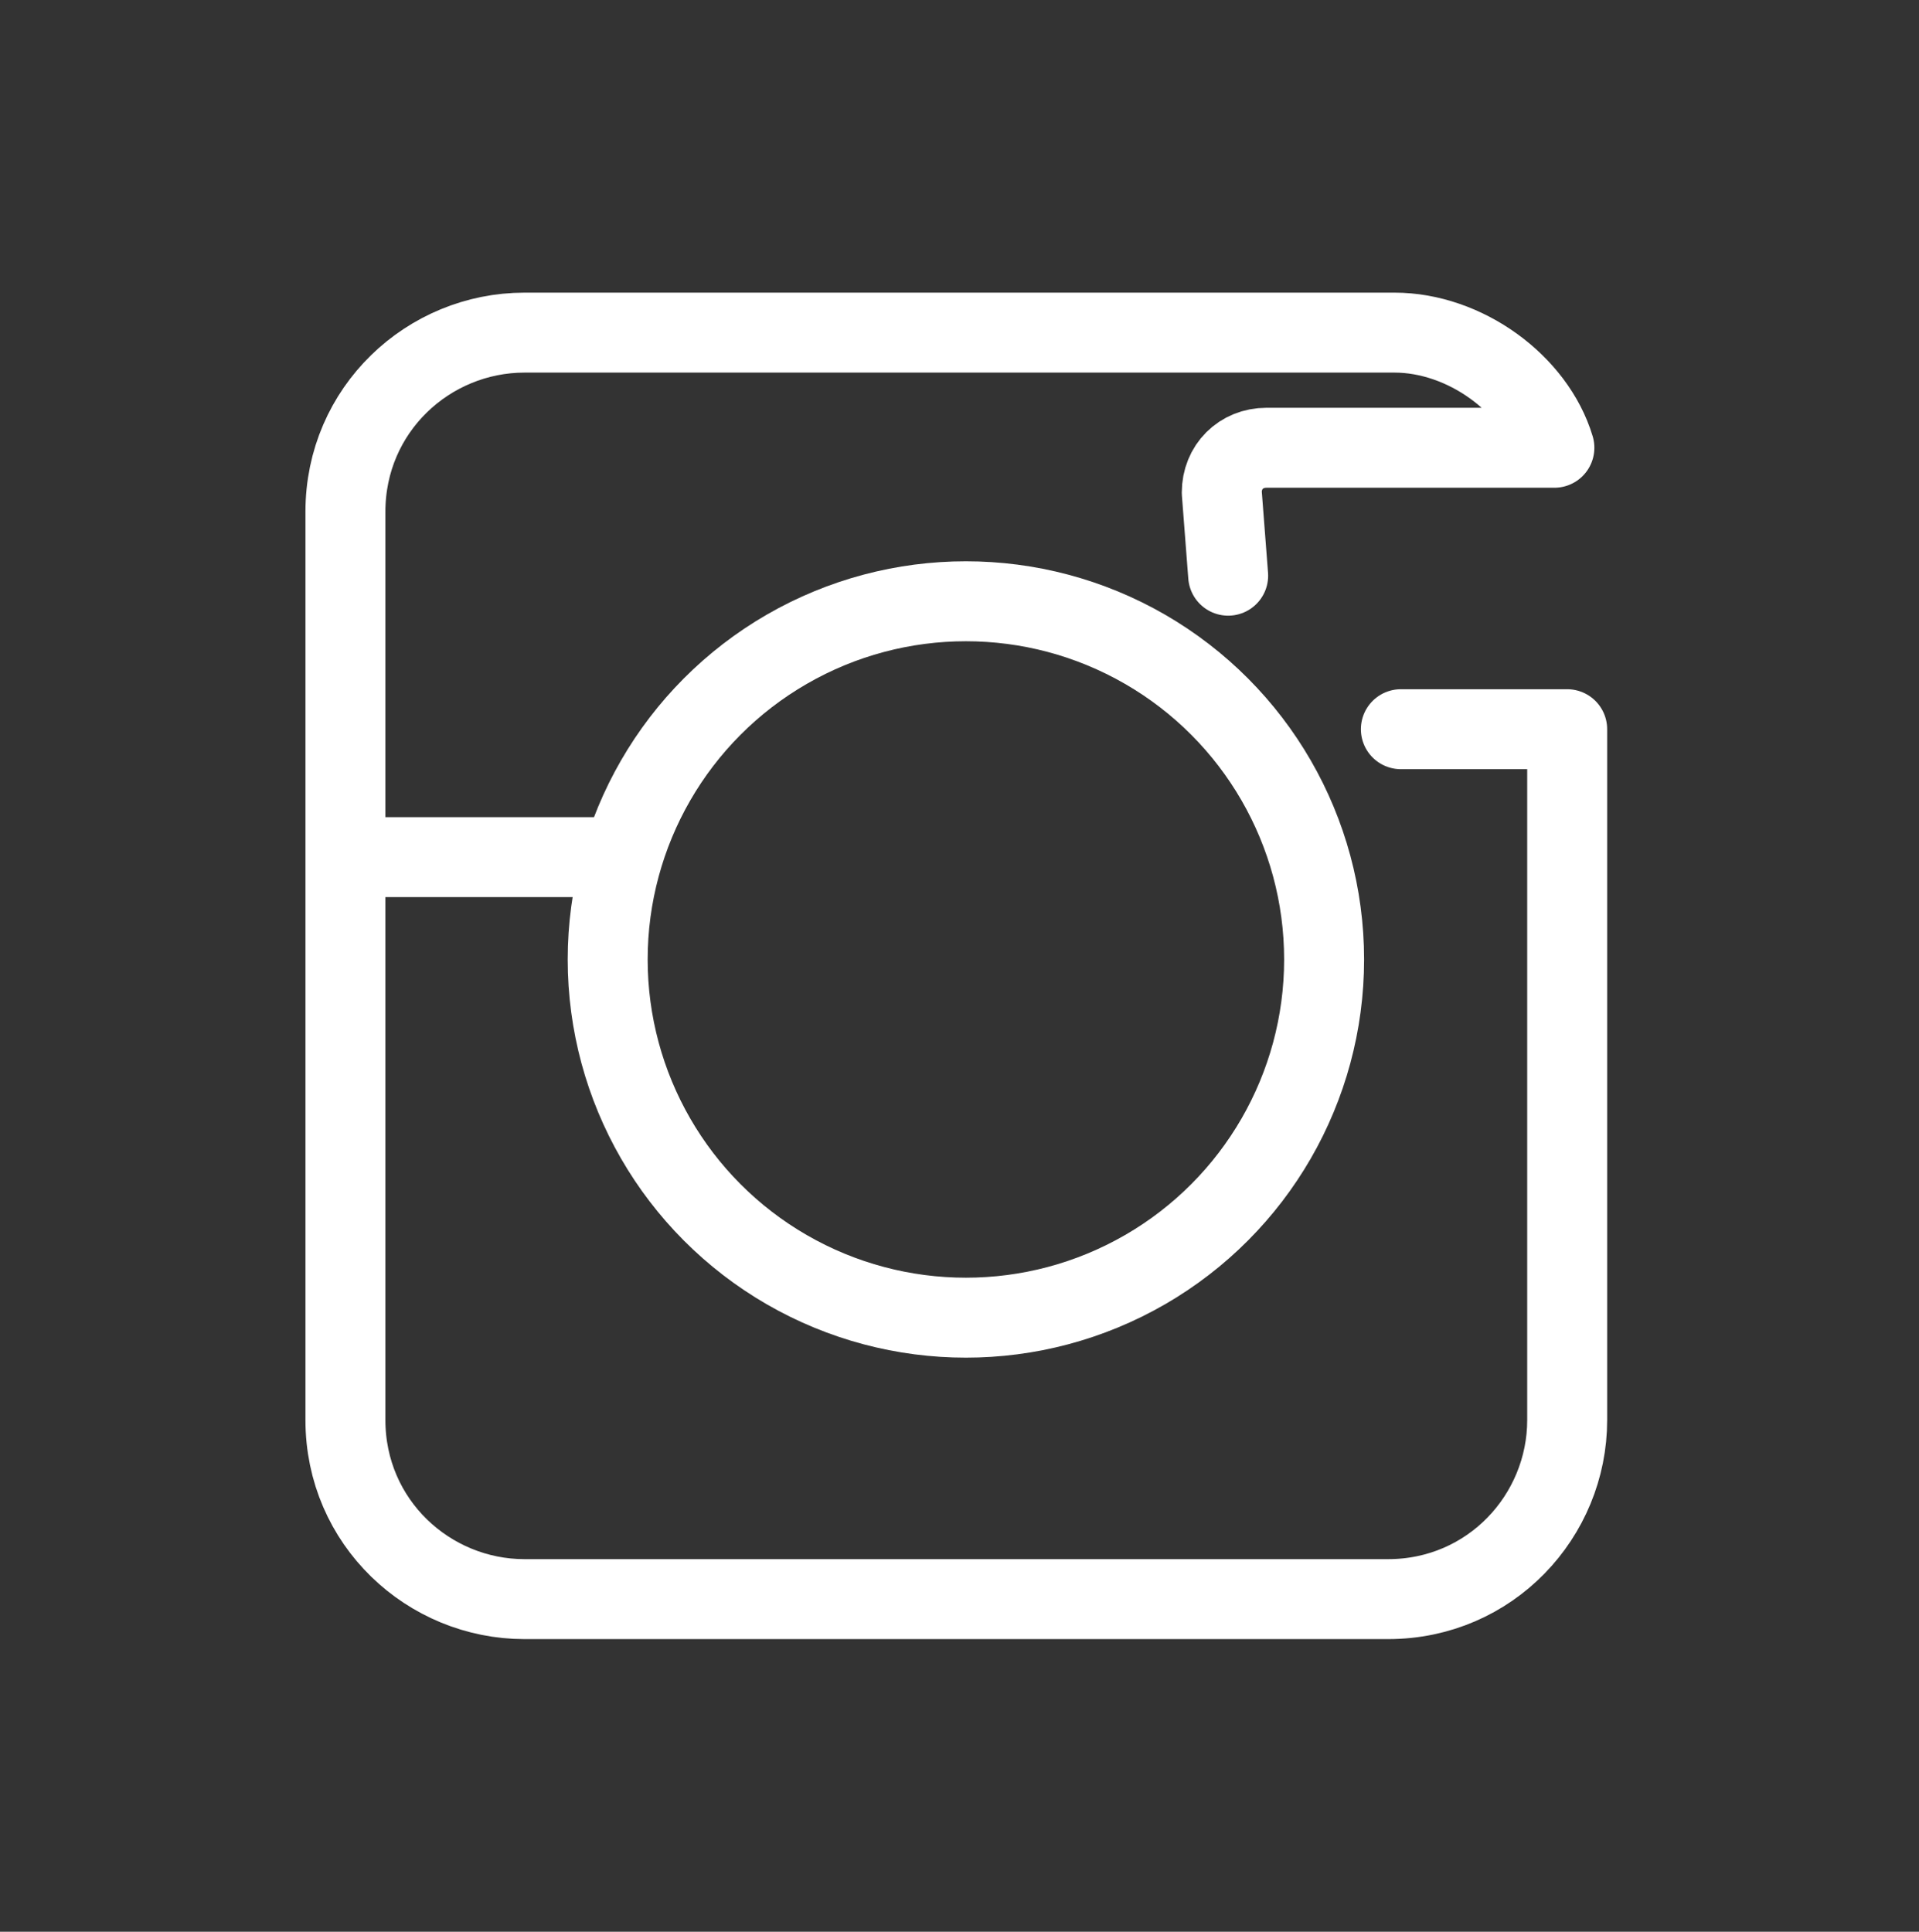 <?xml version="1.0" encoding="utf-8"?>
<!-- Generator: Adobe Illustrator 22.1.0, SVG Export Plug-In . SVG Version: 6.00 Build 0)  -->
<svg version="1.1" id="Layer_1" xmlns="http://www.w3.org/2000/svg" xmlns:xlink="http://www.w3.org/1999/xlink" x="0px" y="0px"
	 viewBox="0 0 30 30.2" style="enable-background:new 0 0 30 30.2;" xml:space="preserve">
<rect x="0" y="0" width="30" height="30.2" fill="#333333" stroke="none"/>
<style type="text/css">
	.st0{fill:none;stroke:#FFFFFF;stroke-width:1.25;stroke-linecap:round;stroke-linejoin:round;stroke-miterlimit:10;}
</style>
<g>
	<circle class="st0" cx="15.1" cy="15" r="5.6"/>
	<path class="st0" d="M21.9,11.4h2.6v10.8c0,1.5-1.2,2.8-2.8,2.8H8.2c-1.5,0-2.8-1.2-2.8-2.8V8c0-1.6,1.3-2.8,2.8-2.8h13.6
		c1.1,0,2.2,0.8,2.5,1.8L19.8,7c-0.4,0-0.7,0.3-0.7,0.7L19.2,9"/>
	<line class="st0" x1="5.6" y1="13.4" x2="9.5" y2="13.4"/>
</g>
</svg>
